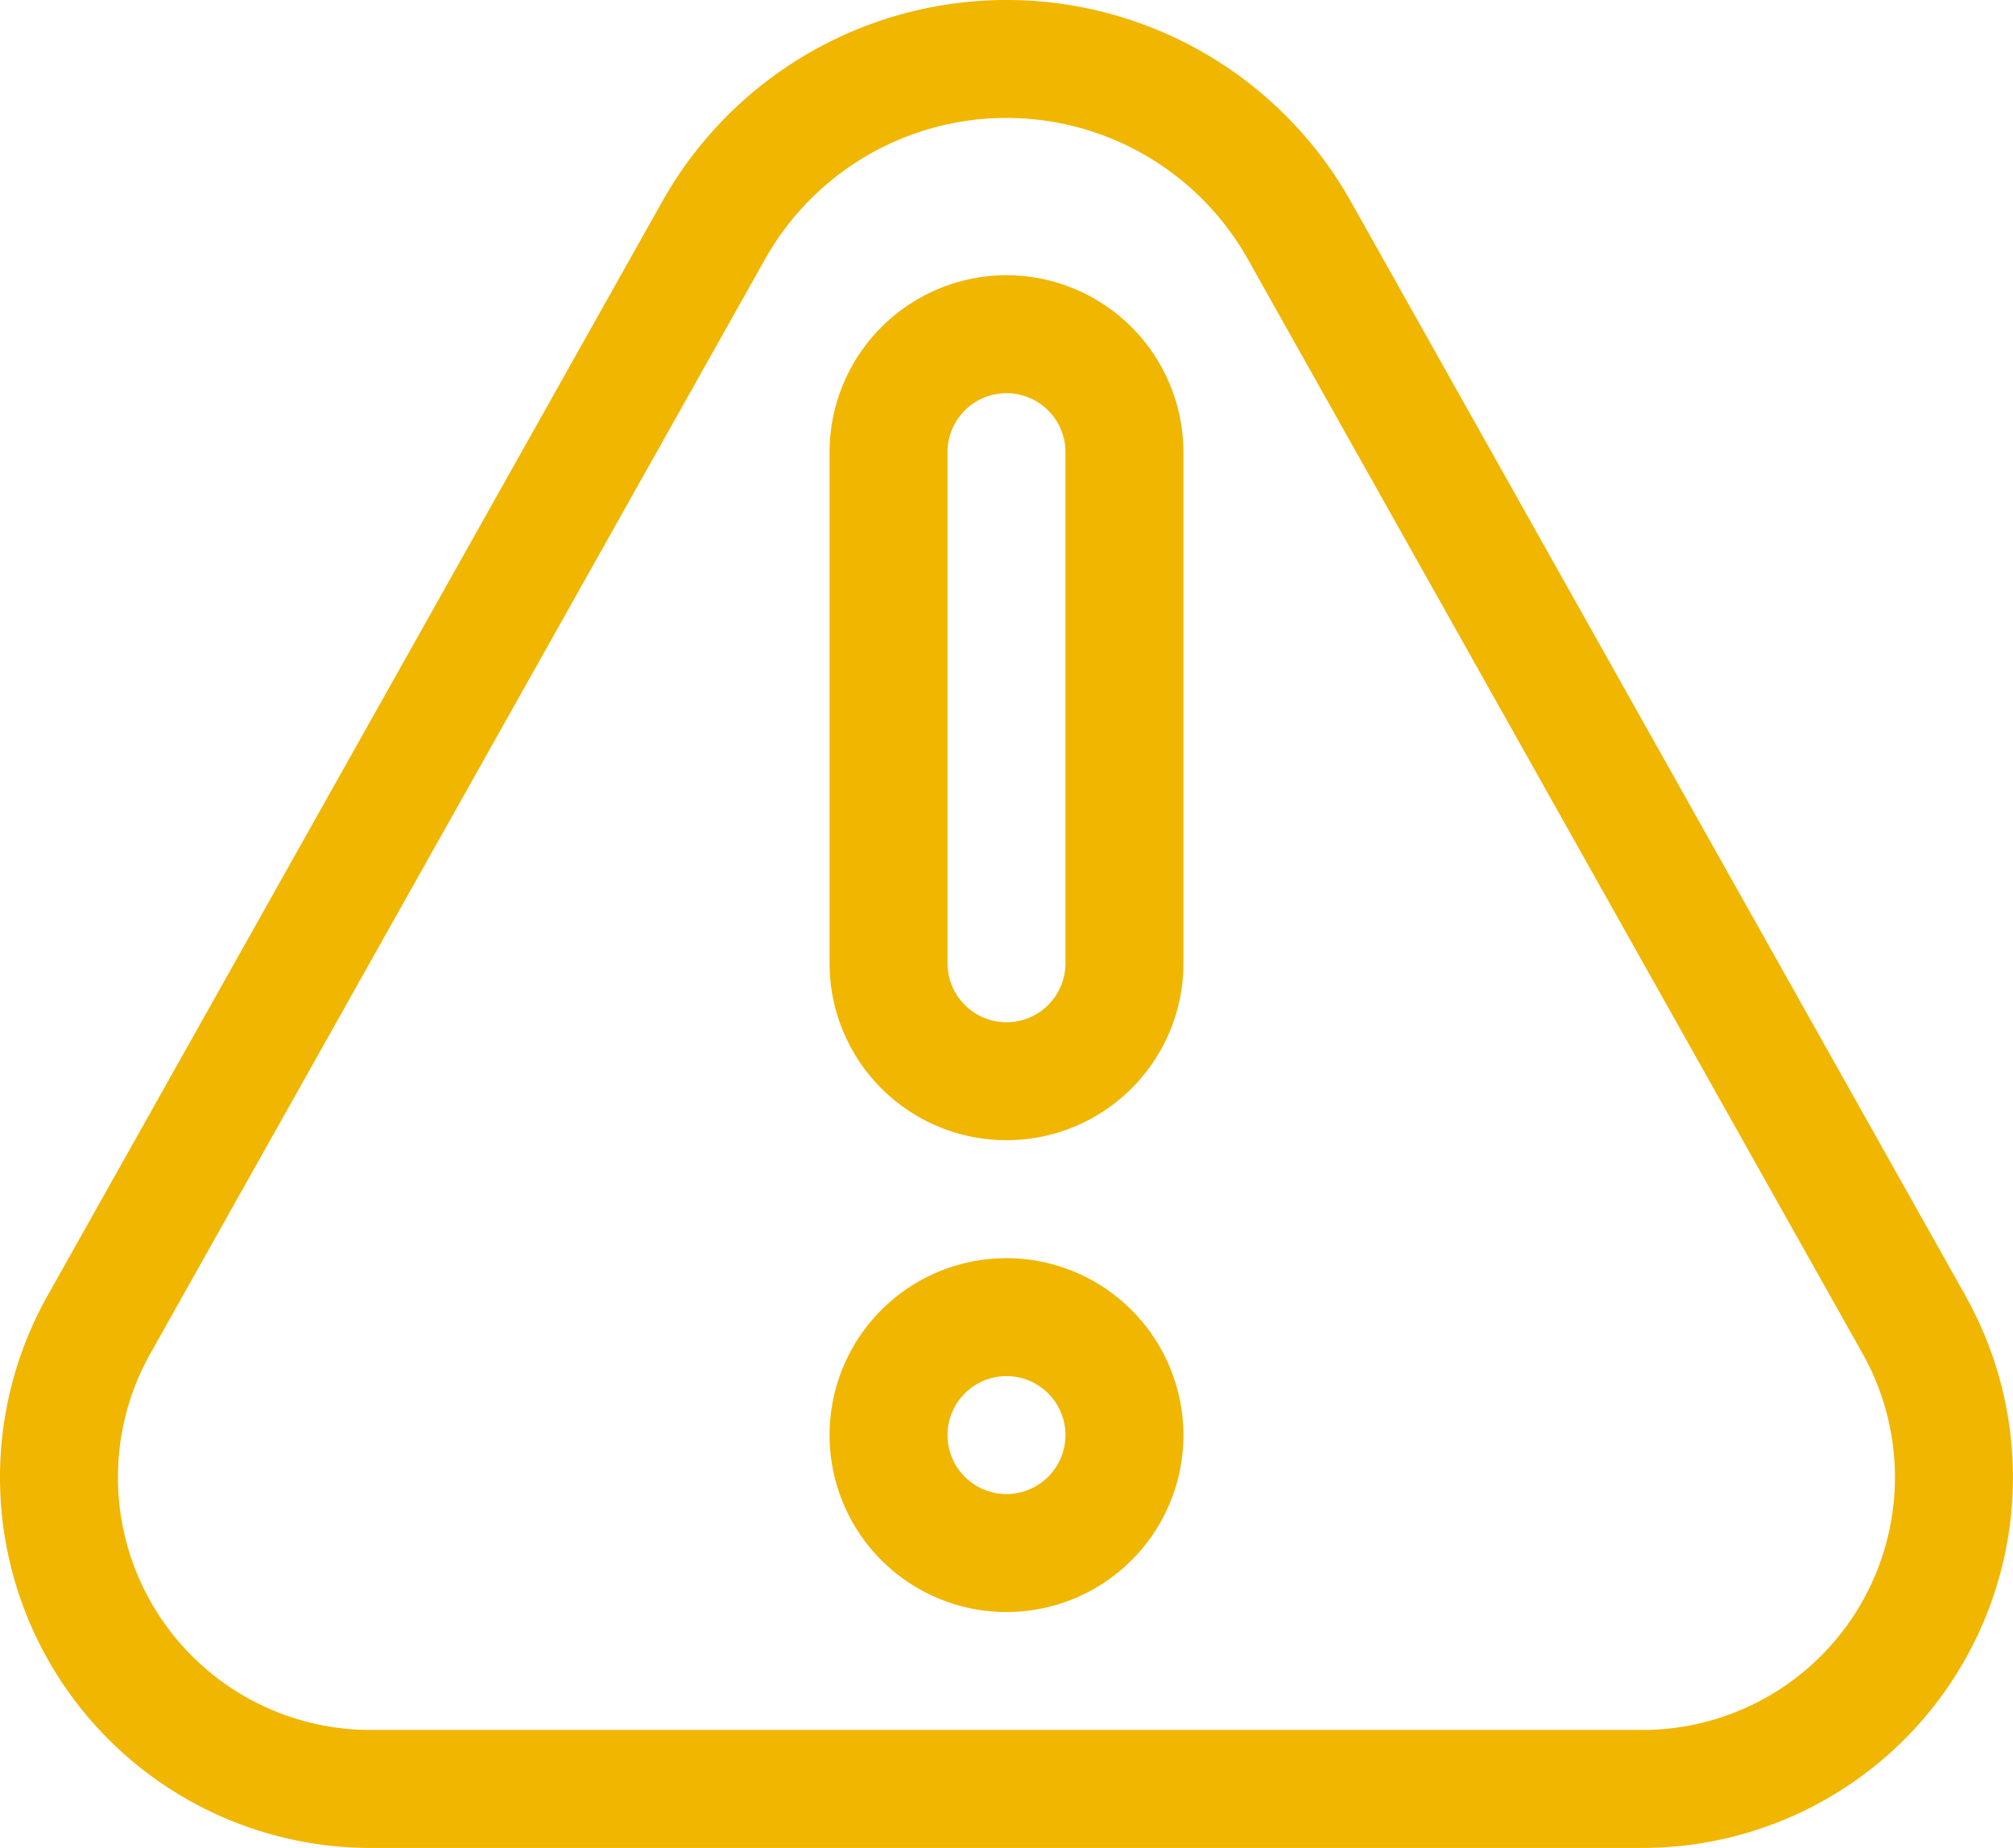 <svg xmlns="http://www.w3.org/2000/svg" width="126.737" height="116.34" viewBox="0 0 126.737 116.34"><defs><style>.a{fill:#f0b600;}</style></defs><g transform="translate(0 -21)"><path class="a" d="M123.747,102.58l-38.7-68.895a24.861,24.861,0,0,0-43.351,0L2.99,102.58A23.333,23.333,0,0,0,23.333,137.34H103.4a23.333,23.333,0,0,0,20.343-34.761ZM103.4,129.914H23.333a15.907,15.907,0,0,1-13.868-23.7l38.7-68.895a17.435,17.435,0,0,1,30.4,0l38.7,68.895a15.907,15.907,0,0,1-13.868,23.7Z"/><path class="a" d="M222.139,91A11.152,11.152,0,0,0,211,102.139v32.179a11.139,11.139,0,0,0,22.278,0V102.139A11.152,11.152,0,0,0,222.139,91Zm3.713,43.318a3.713,3.713,0,0,1-7.426,0V102.139a3.713,3.713,0,1,1,7.426,0Z" transform="translate(-158.771 -52.673)"/><path class="a" d="M222.139,341a11.139,11.139,0,1,0,11.139,11.139A11.152,11.152,0,0,0,222.139,341Zm0,14.852a3.713,3.713,0,1,1,3.713-3.713A3.717,3.717,0,0,1,222.139,355.852Z" transform="translate(-158.771 -240.79)"/></g></svg>